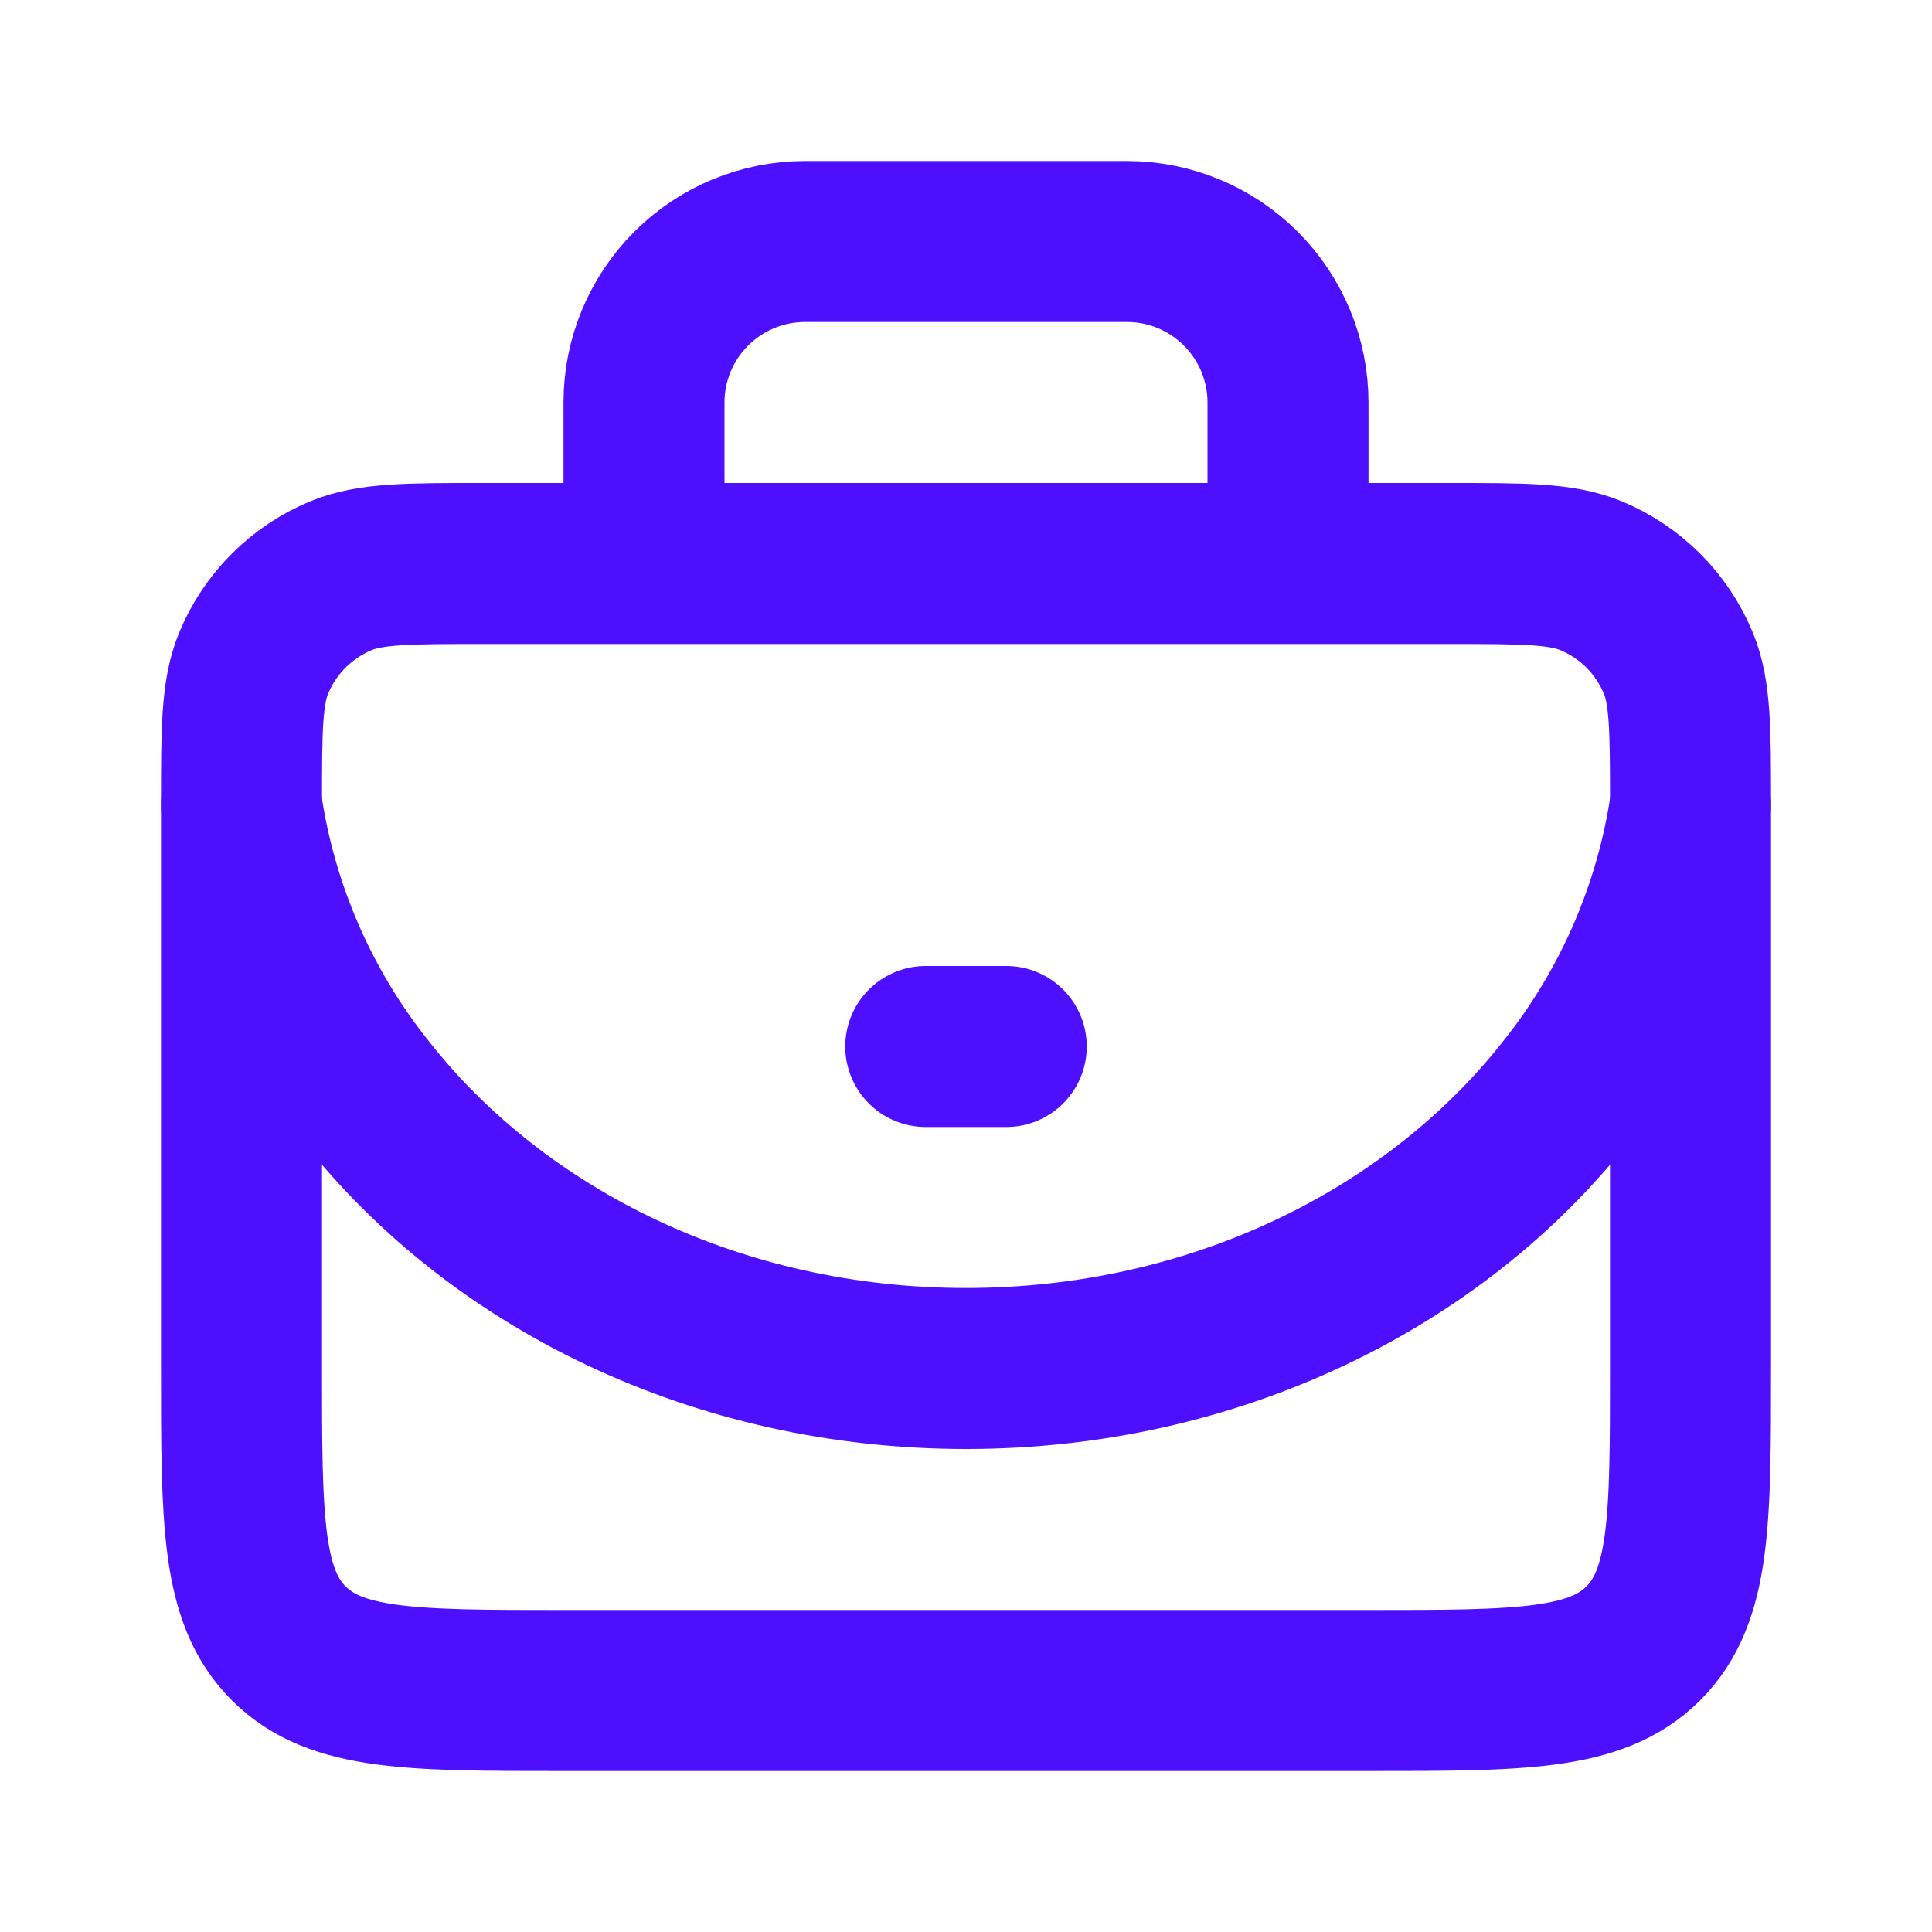 <svg width="24" height="24" viewBox="0 0 24 24" fill="none" xmlns="http://www.w3.org/2000/svg">
<path d="M8 7V5C8 4.47 8.211 3.961 8.586 3.586C8.961 3.211 9.47 3 10 3H14C14.53 3 15.039 3.211 15.414 3.586C15.789 3.961 16 4.47 16 5V7M3 10C3 9.068 3 8.602 3.152 8.235C3.253 7.992 3.4 7.772 3.586 7.586C3.772 7.4 3.992 7.253 4.235 7.152C4.602 7 5.068 7 6 7H18C18.932 7 19.398 7 19.765 7.152C20.008 7.253 20.228 7.4 20.414 7.586C20.6 7.772 20.747 7.992 20.848 8.235C21 8.602 21 9.068 21 10V17C21 18.886 21 19.828 20.414 20.414C19.828 21 18.886 21 17 21H7C5.114 21 4.172 21 3.586 20.414C3 19.828 3 18.886 3 17V10Z" stroke="#4F0FFF" stroke-width="2" stroke-linecap="round" stroke-linejoin="round"/>
<path d="M3 10C3.192 11.308 3.729 12.54 4.556 13.571C6.195 15.644 8.918 17 12 17C15.082 17 17.805 15.644 19.444 13.571C20.271 12.54 20.808 11.308 21 10M11.5 13H12.5" stroke="#4F0FFF" stroke-width="2" stroke-linecap="round" stroke-linejoin="round"/>
</svg>
